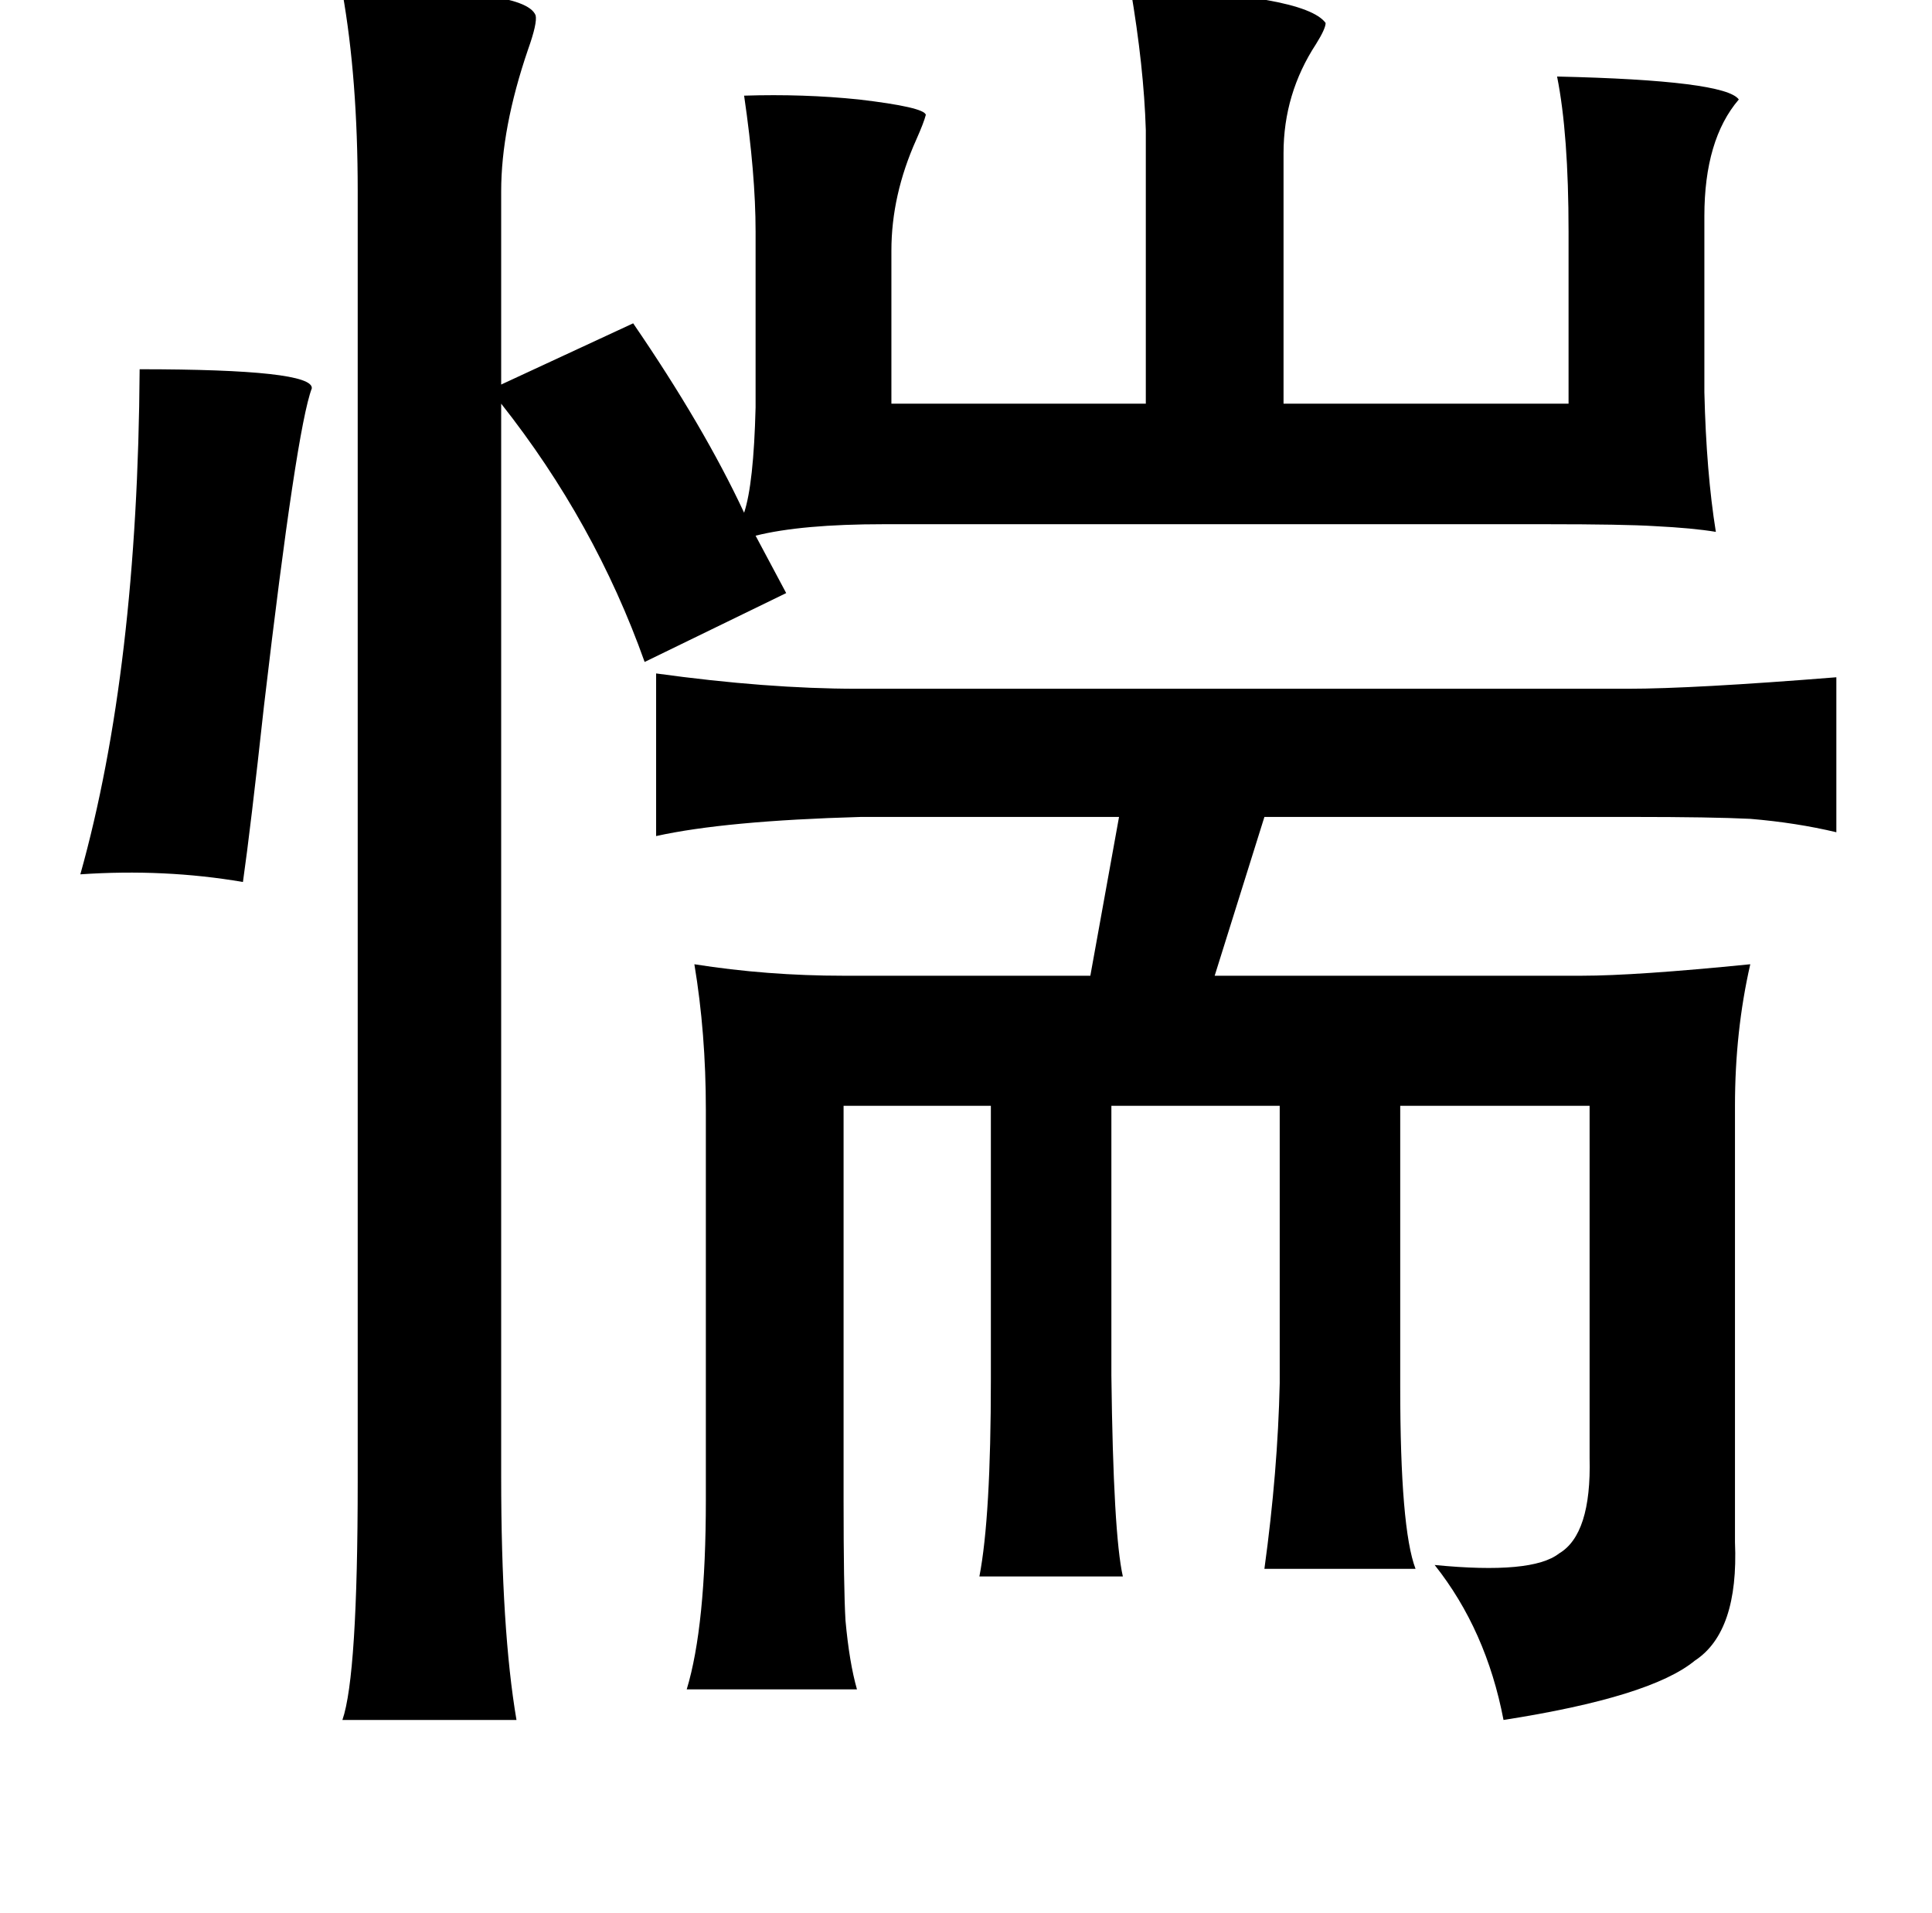 <?xml version="1.0" standalone="no"?>
<!DOCTYPE svg PUBLIC "-//W3C//DTD SVG 1.1//EN" "http://www.w3.org/Graphics/SVG/1.1/DTD/svg11.dtd" >
<svg xmlns="http://www.w3.org/2000/svg" xmlns:xlink="http://www.w3.org/1999/xlink" version="1.1" viewBox="-10 0 1010 1000">
   <path fill="currentColor"
d="M581 -6q91 3 102 18q0 3 -5 11q-17 26 -17 57v131h149v-90q0 -51 -6 -81q88 2 95 12q-18 21 -18 61v92q1 42 6 73q-12 -2 -32 -3q-16 -1 -57 -1h-346q-43 0 -67 6l16 30l-74 36q-26 -73 -75 -135v561q0 80 8 127h-91q8 -23 8 -125v-674q0 -59 -8 -104q95 -3 101 12
q1 4 -4 18q-14 41 -14 74v101l69 -32q37 54 58 99q5 -15 6 -55v-92q0 -30 -6 -71q31 -1 60 2q34 4 35 8q-1 4 -5 13q-13 29 -13 58v80h133v-143q-1 -33 -8 -74zM63 193q91 0 90 10q-8 21 -25 166q-7 64 -11 92q-41 -7 -85 -4q30 -107 31 -264zM333 352q58 8 105 8h403
q34 0 109 -6v81q-21 -5 -45 -7q-20 -1 -62 -1h-192l-26 83h192q28 0 88 -6q-8 35 -8 74v228q2 47 -21 62q-23 19 -100 31q-9 -47 -36 -81q51 5 65 -6q17 -10 16 -50v-184h-99v147q0 74 8 95h-79q7 -51 8 -97v-145h-88v141q1 83 6 105h-75q6 -31 6 -103v-143h-77v206
q0 46 1 63q2 22 6 36h-89q10 -33 10 -99v-204q0 -40 -6 -76q38 6 78 6h129l15 -83h-135q-71 2 -107 10v-85z" />
</svg>
